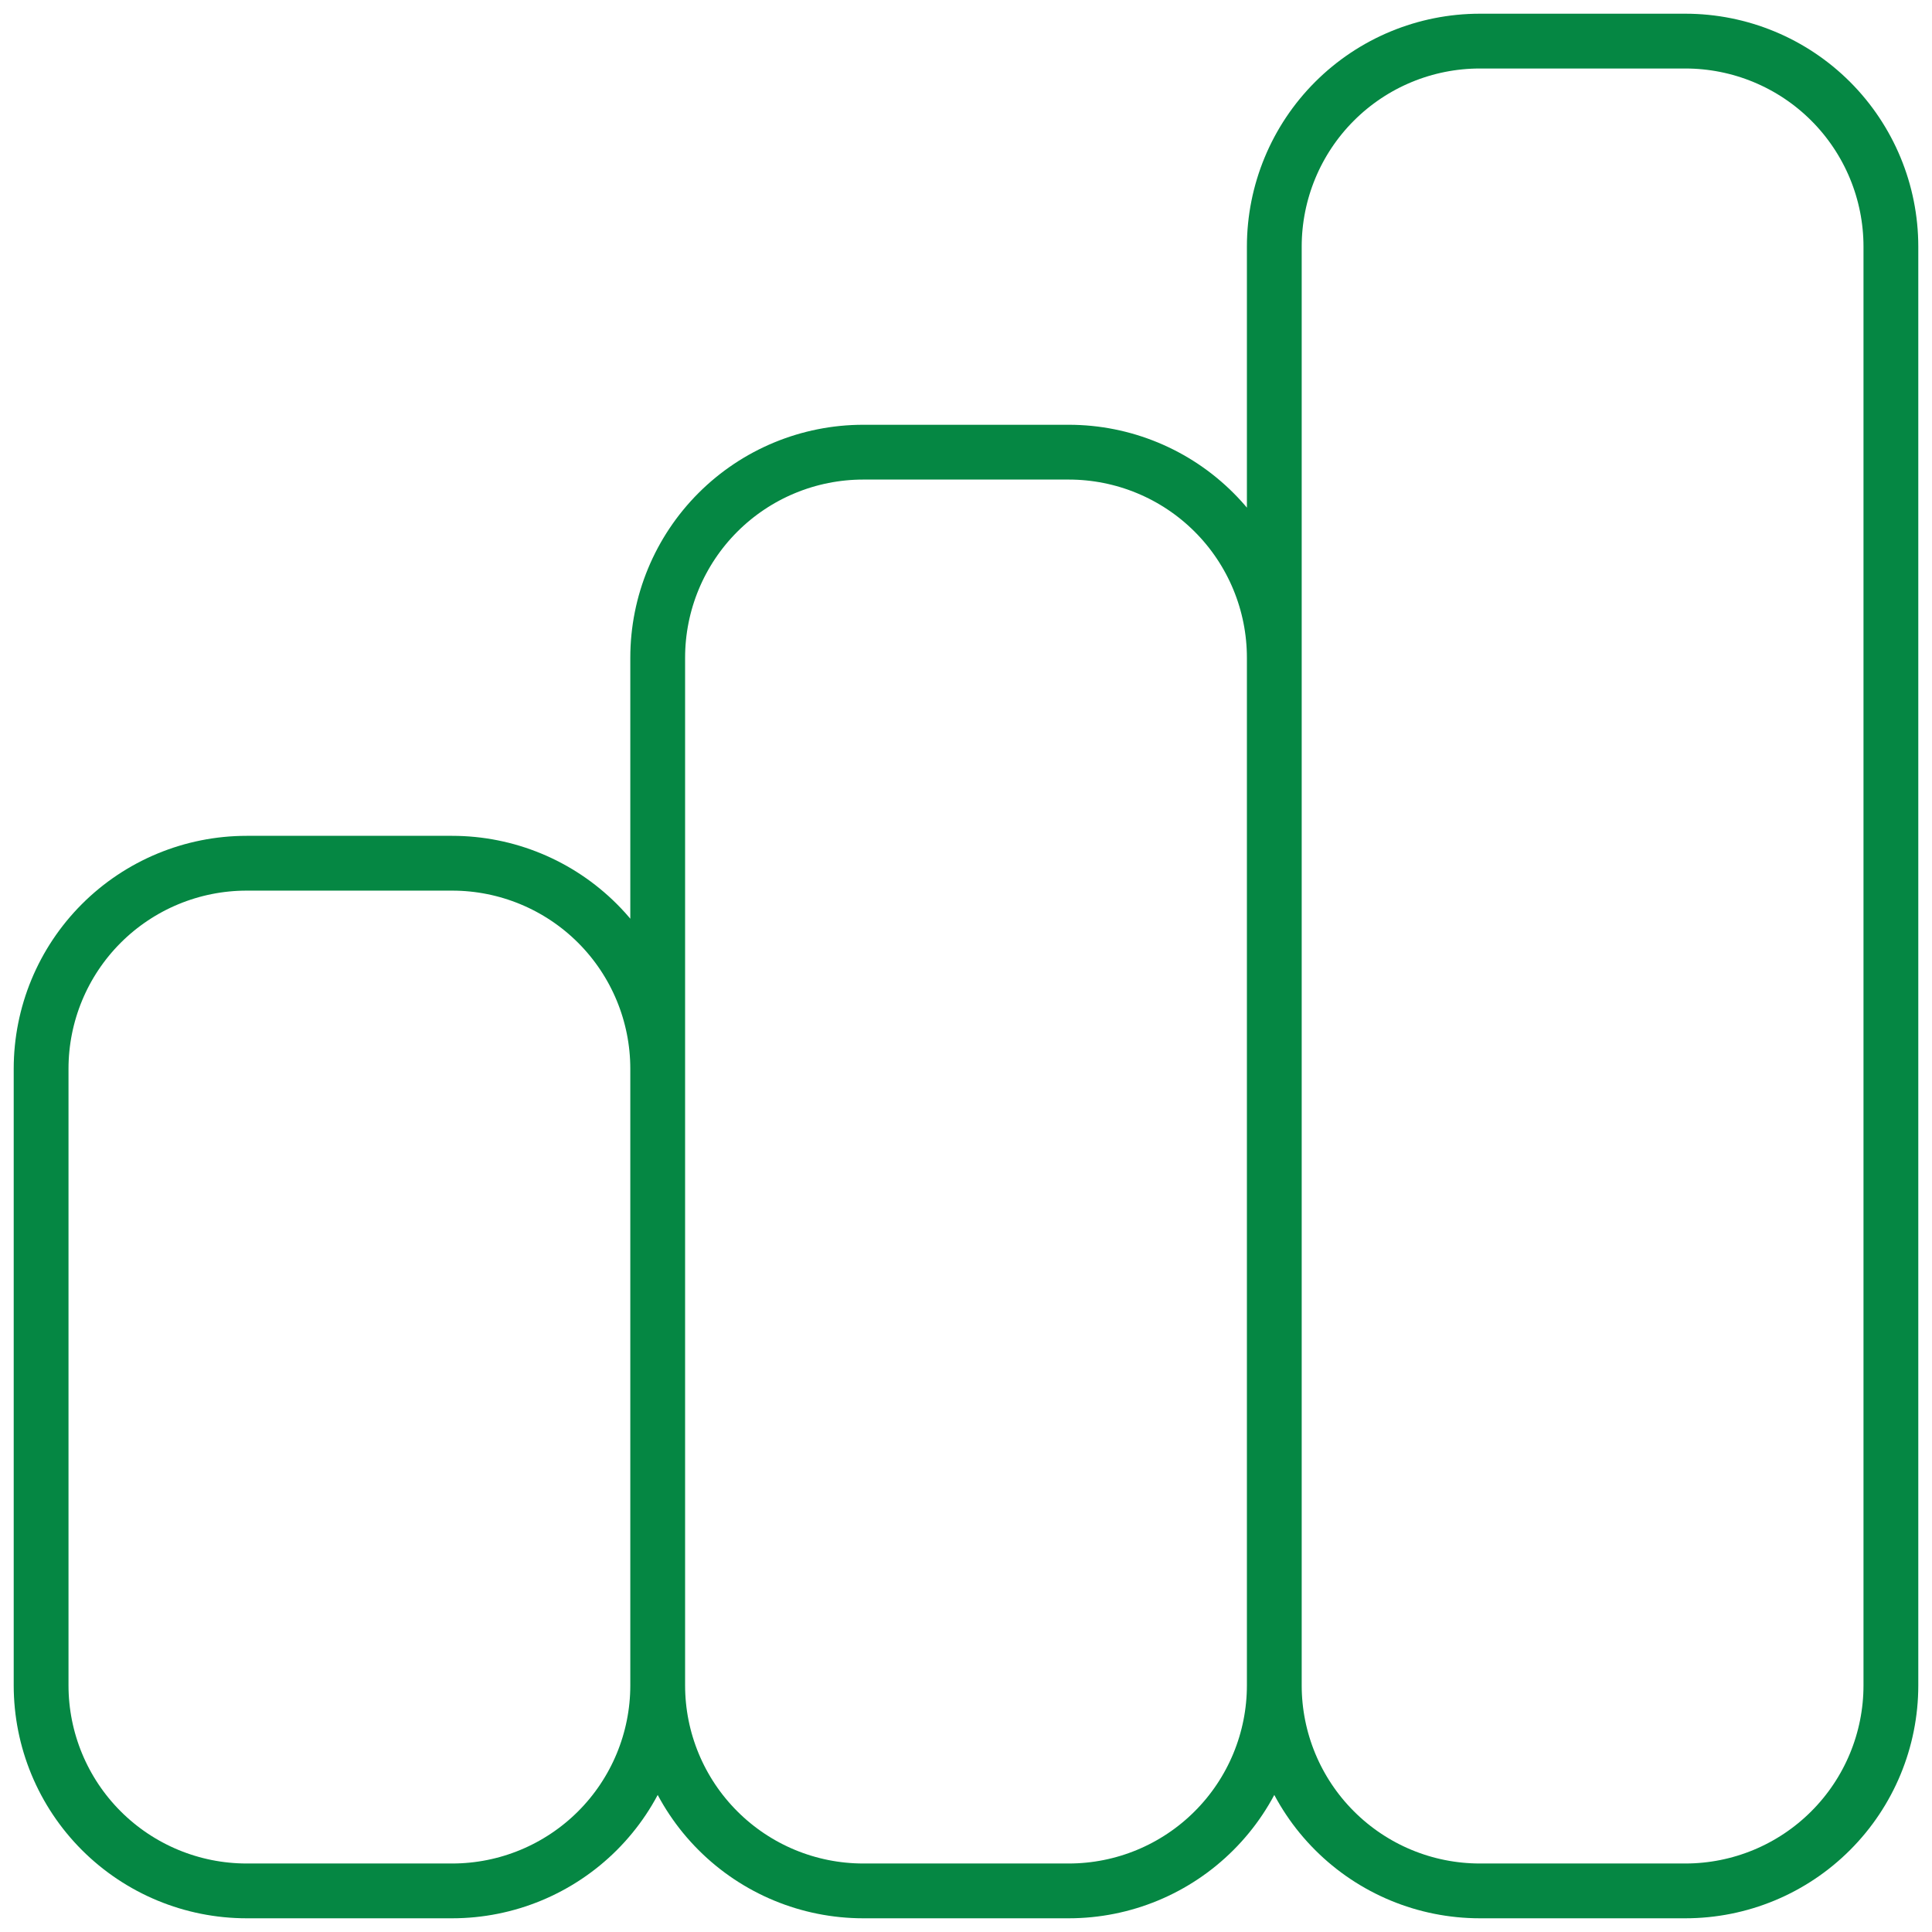 <svg width="47" height="47" viewBox="0 0 47 47" fill="none" xmlns="http://www.w3.org/2000/svg">
<path d="M16 41V26C16 24.674 15.473 23.402 14.536 22.465C13.598 21.527 12.326 21 11 21H6C4.674 21 3.402 21.527 2.464 22.465C1.527 23.402 1 24.674 1 26V41C1 42.326 1.527 43.598 2.464 44.535C3.402 45.473 4.674 46 6 46H11C12.326 46 13.598 45.473 14.536 44.535C15.473 43.598 16 42.326 16 41ZM16 41V16C16 14.674 16.527 13.402 17.465 12.464C18.402 11.527 19.674 11 21 11H26C27.326 11 28.598 11.527 29.535 12.464C30.473 13.402 31 14.674 31 16V41M16 41C16 42.326 16.527 43.598 17.465 44.535C18.402 45.473 19.674 46 21 46H26C27.326 46 28.598 45.473 29.535 44.535C30.473 43.598 31 42.326 31 41M31 41V6C31 4.674 31.527 3.402 32.465 2.464C33.402 1.527 34.674 1 36 1H41C42.326 1 43.598 1.527 44.535 2.464C45.473 3.402 46 4.674 46 6V41C46 42.326 45.473 43.598 44.535 44.535C43.598 45.473 42.326 46 41 46H36C34.674 46 33.402 45.473 32.465 44.535C31.527 43.598 31 42.326 31 41Z" stroke="#058743" stroke-width="1.333" stroke-linecap="round" stroke-linejoin="round"/>
</svg>
